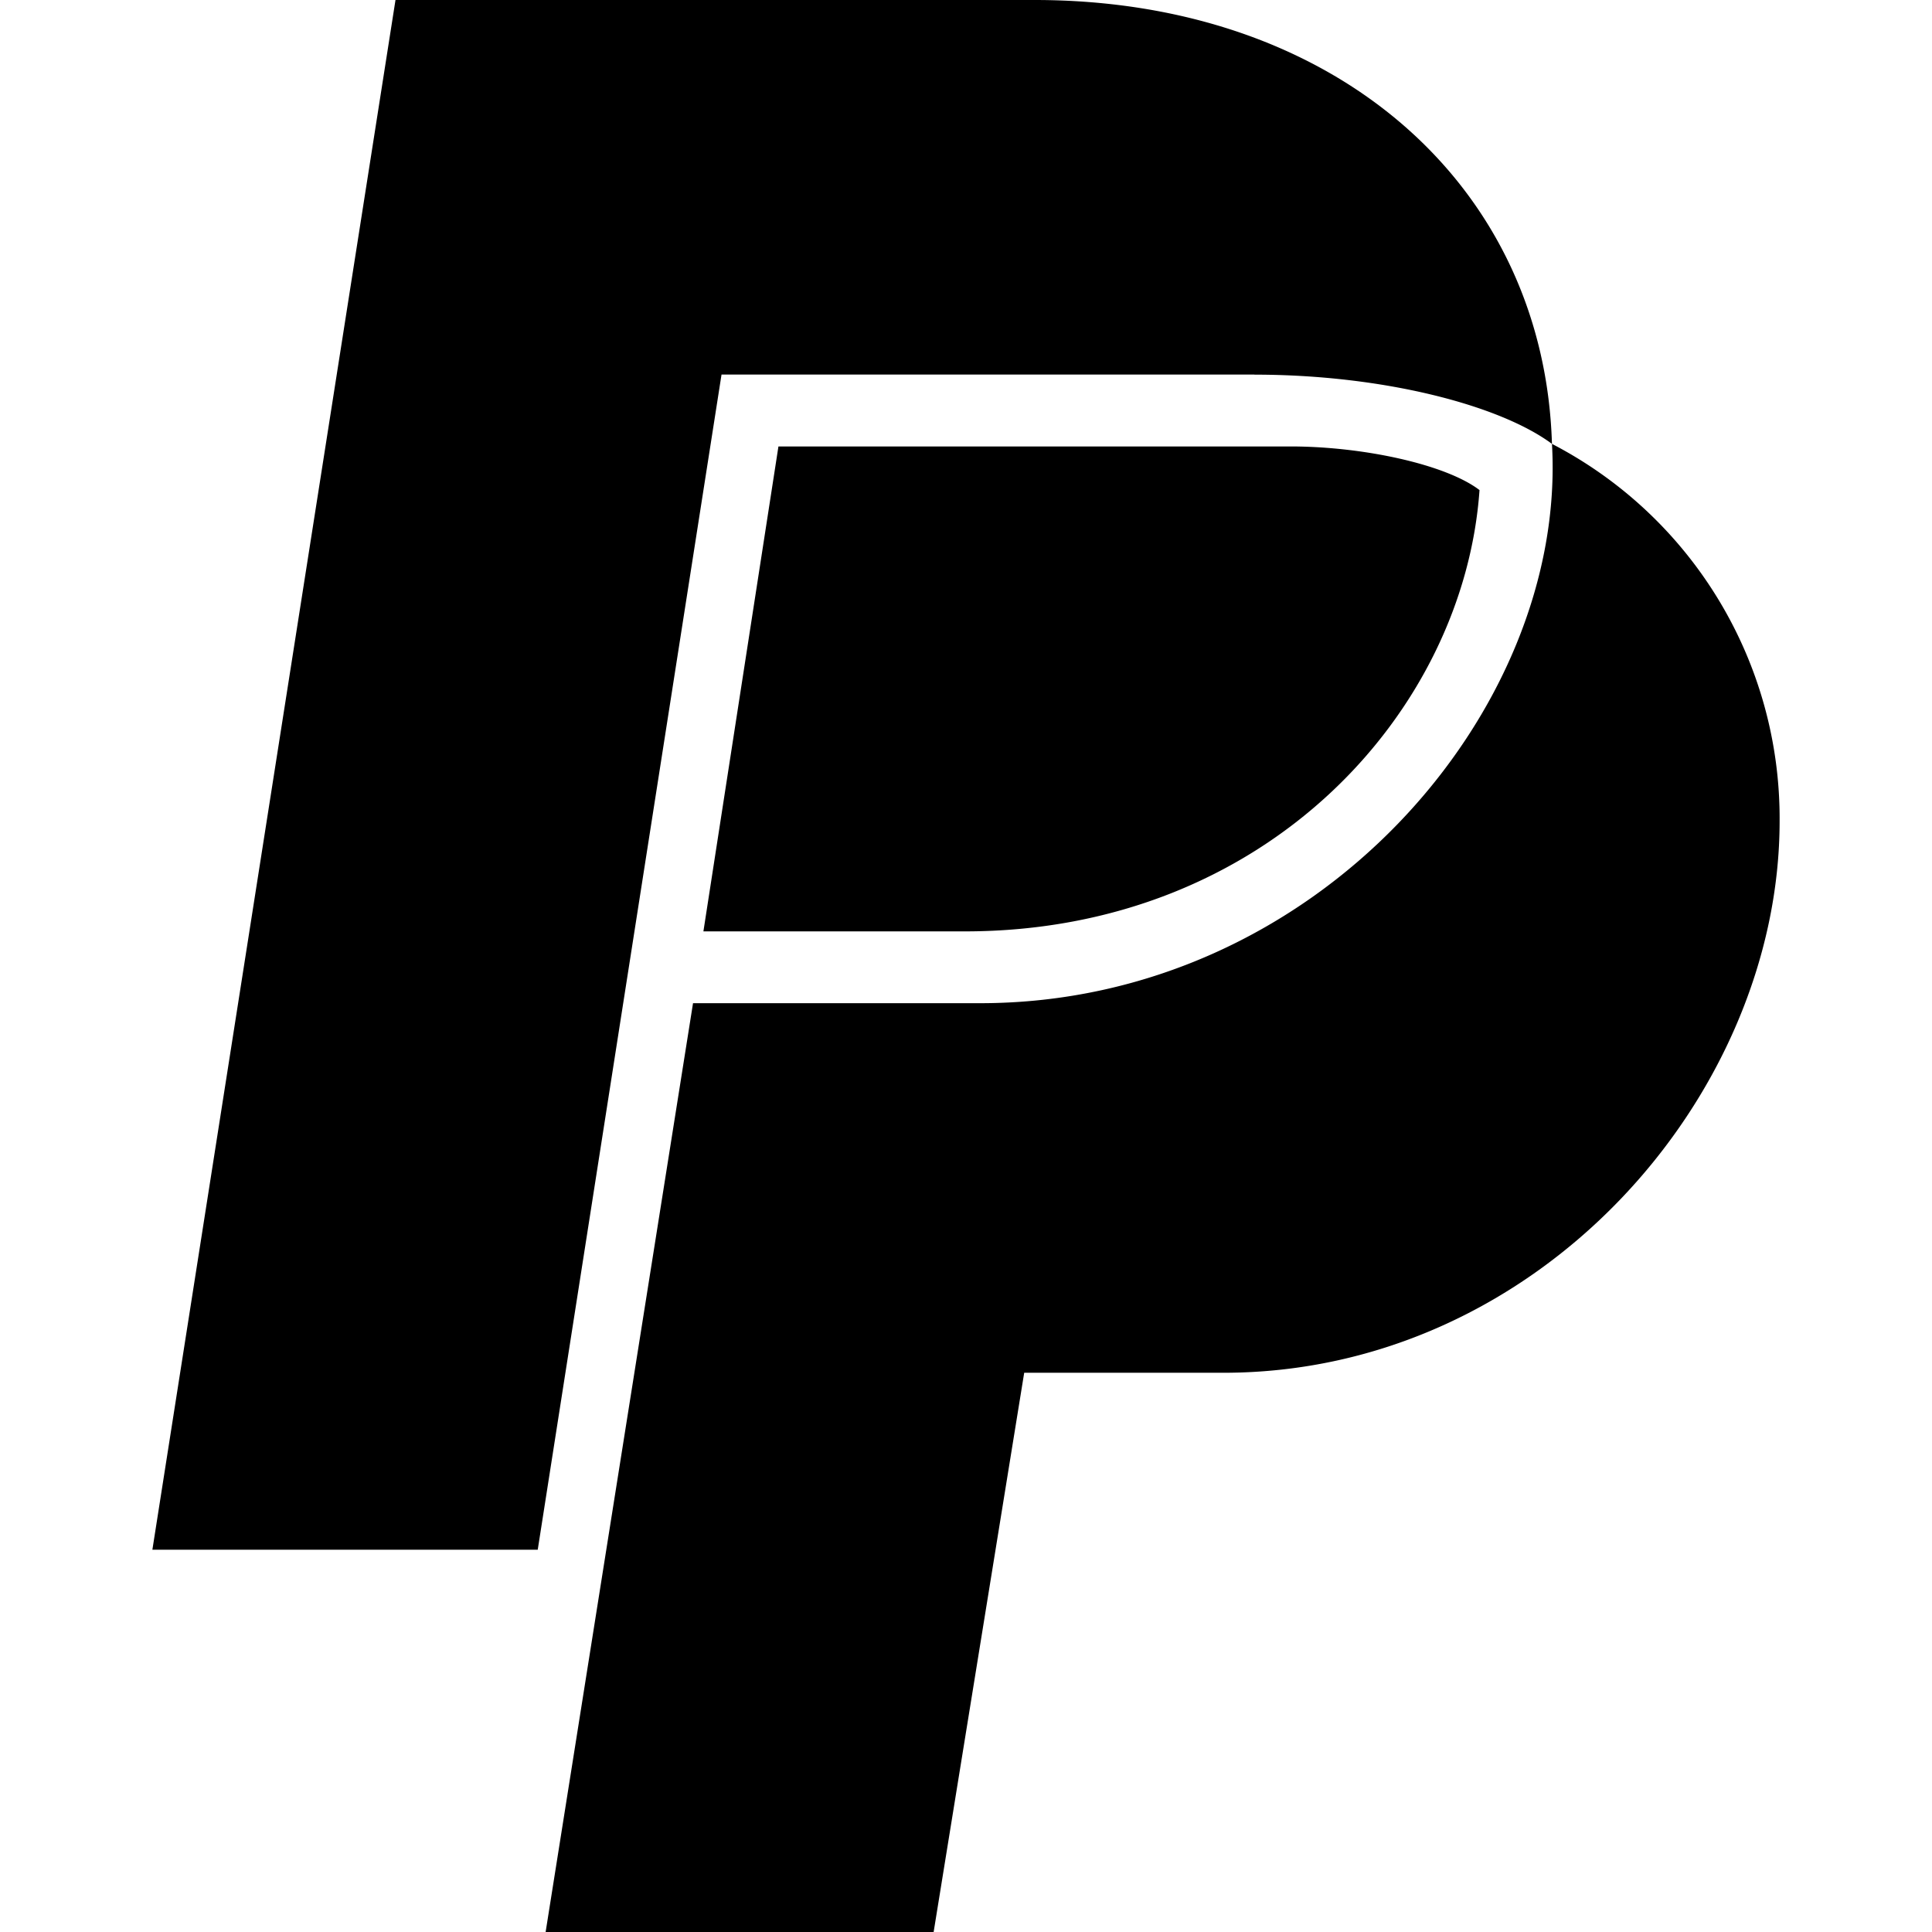 <svg role="img" viewBox="0 0 24 24" xmlns="http://www.w3.org/2000/svg"><path d="M15.583 4.653h-6.62L6.68 19.251H1.893L4.913 0h7.939c3.728 0 6.33 2.295 6.427 5.514-.643-.478-2.089-.86-3.696-.86m6.524 5.546c0 3.41-2.989 6.853-6.91 6.853h-2.474L11.598 24h-4.82l1.831-11.538h3.568c4.178 0 7.295-3.633 7.102-6.948a5.24 5.24 0 0 1 2.828 4.685M9.67 5.546h6.363c.9 0 1.929.223 2.346.542-.192 2.74-2.635 5.482-6.395 5.482H8.738Z"/></svg>